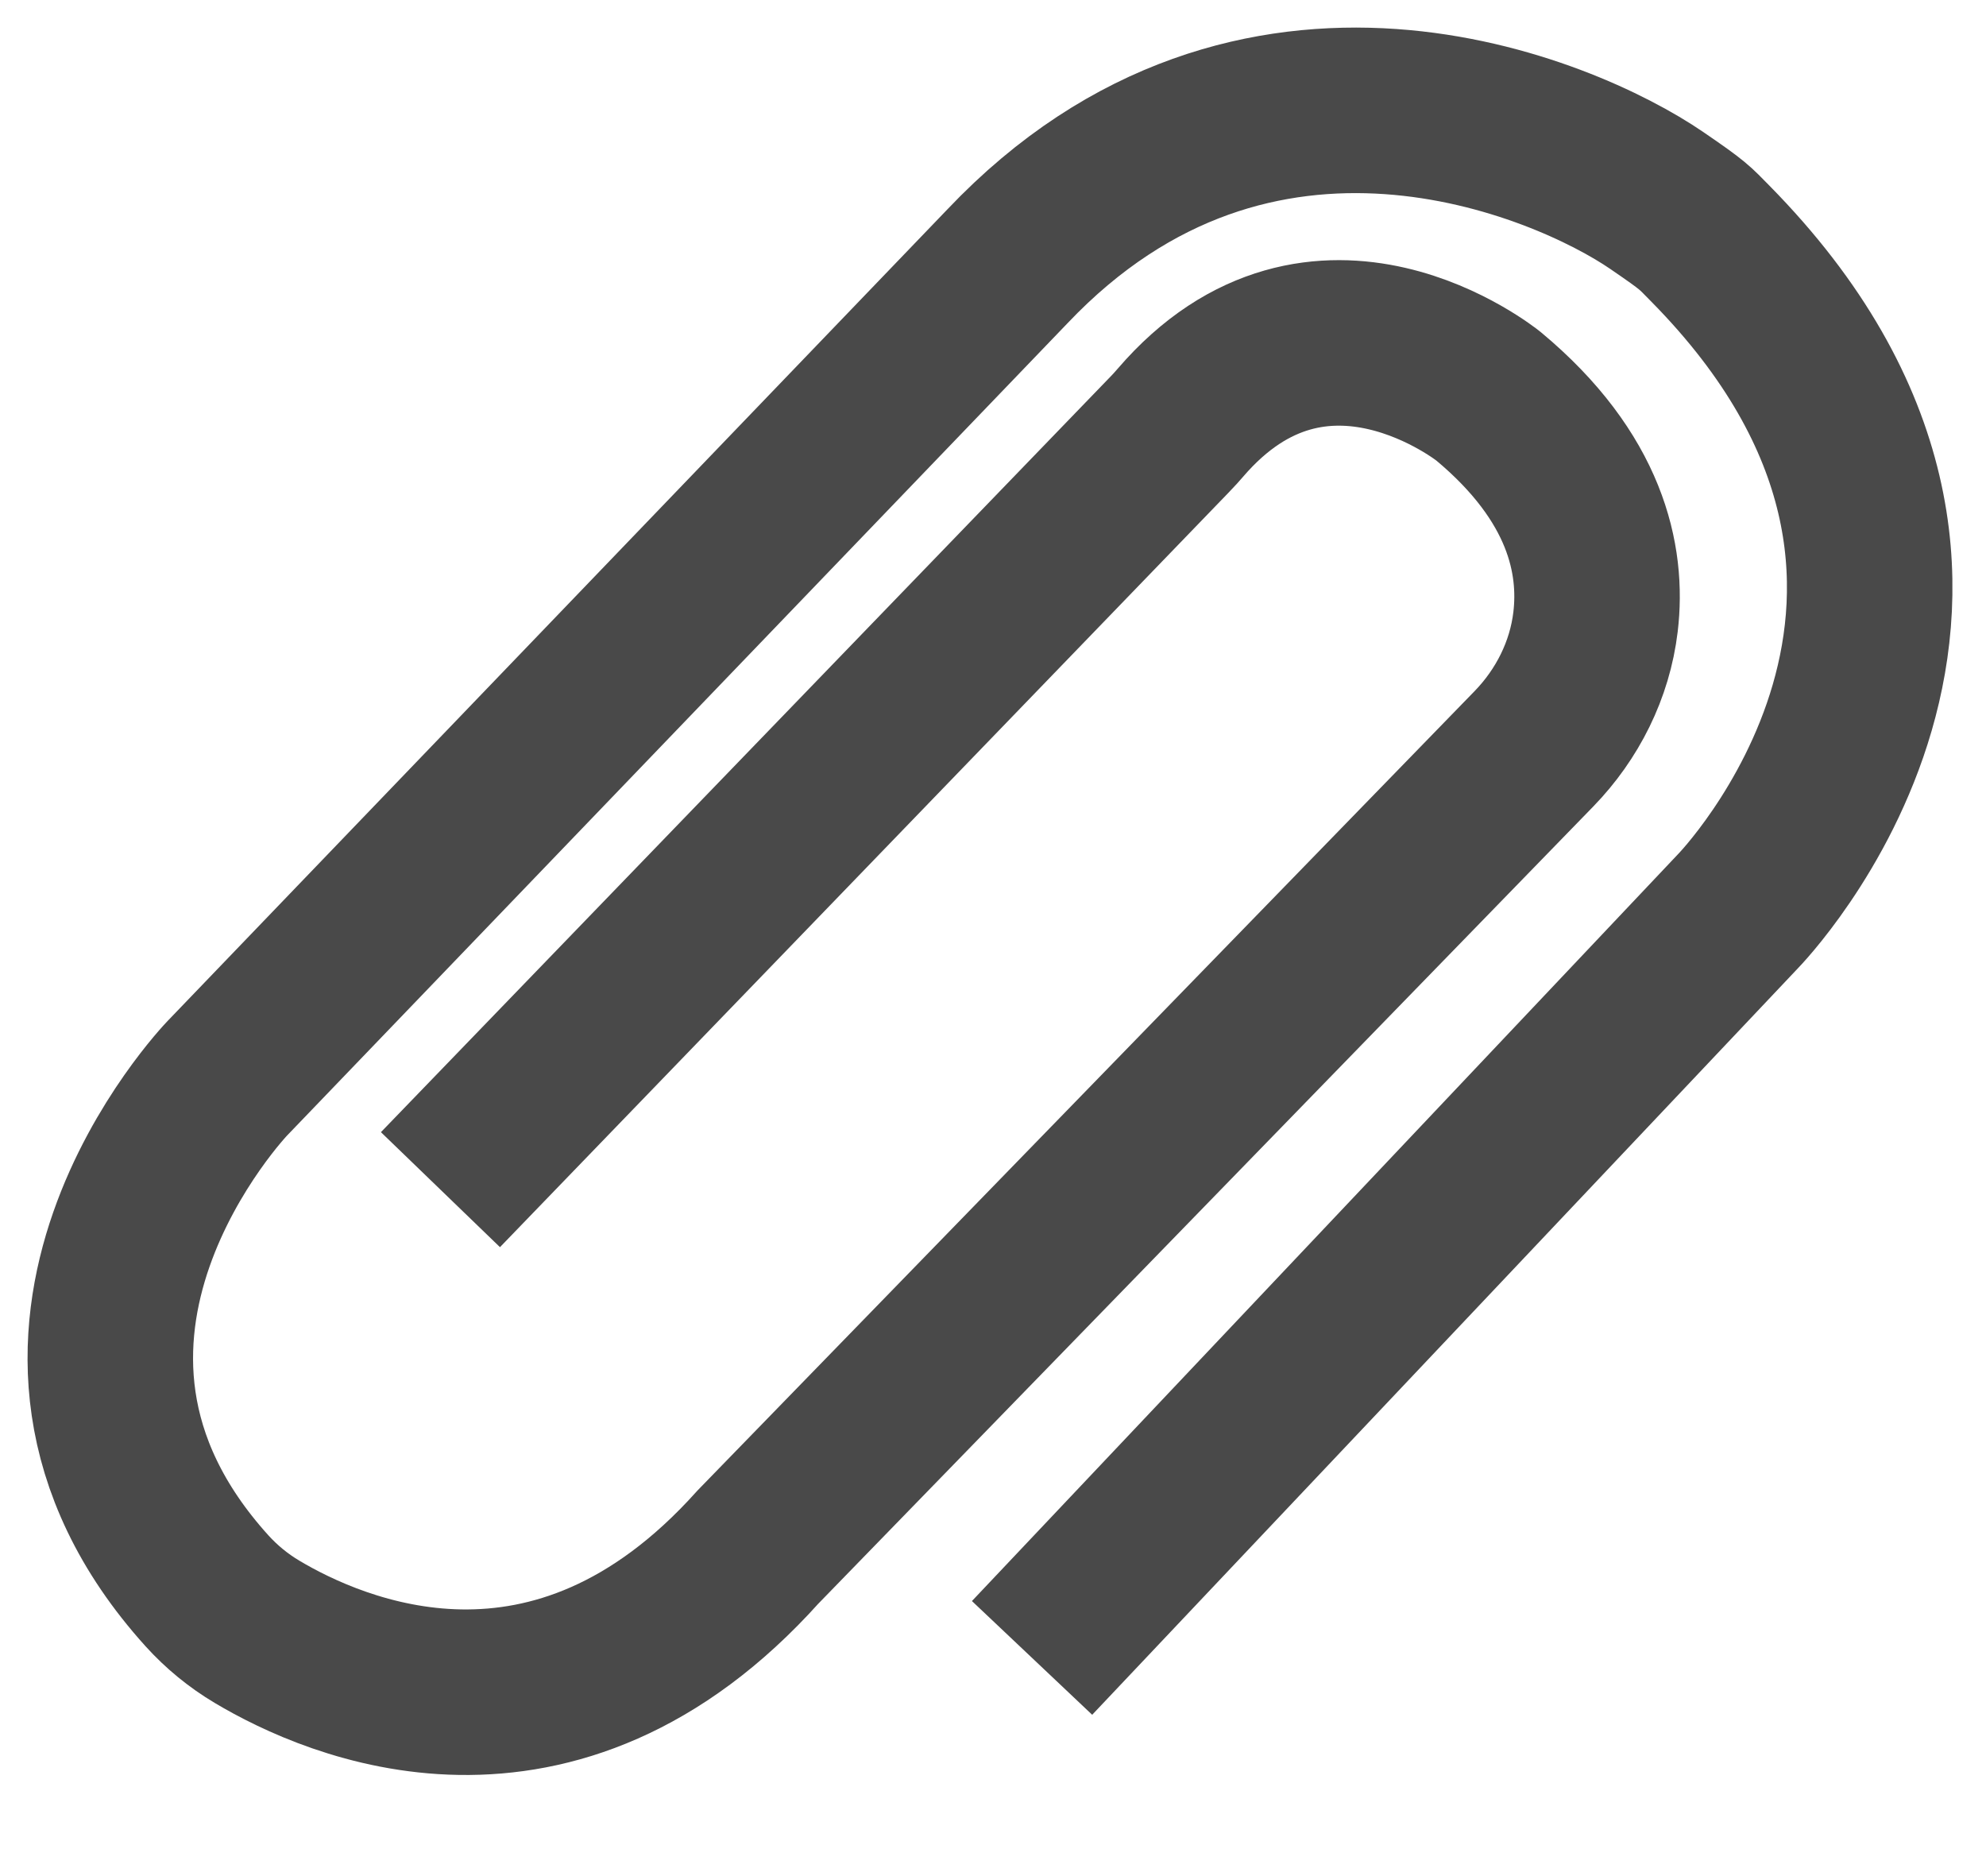 <?xml version="1.0" encoding="UTF-8" standalone="no"?>
<svg width="18px" height="17px" viewBox="0 0 18 17" version="1.1" xmlns="http://www.w3.org/2000/svg" xmlns:xlink="http://www.w3.org/1999/xlink">
    <!-- Generator: Sketch 3.7.2 (28276) - http://www.bohemiancoding.com/sketch -->
    <title>Media File</title>
    <desc>Created with Sketch.</desc>
    <defs></defs>
    <g id="Page-1" stroke="none" stroke-width="1" fill="none" fill-rule="evenodd">
        <g id="Media-File" transform="translate(1, 1)" stroke="#494949" stroke-width="1.5">
            <path d="M8.354,14.023 L14.751,7.258 C14.751,7.258 17.598,4.35 14.503,1.209 C14.353,1.057 14.361,1.053 14.015,0.816 C13.176,0.242 10.379,-0.956 8.131,1.413 L1.06,8.771 C1.06,8.771 -1.197,11.119 0.875,13.414 C1.008,13.561 1.161,13.686 1.329,13.786 C2.036,14.208 4.02,15.08 5.87,13.018 L12.903,5.785 C13.206,5.473 13.409,5.071 13.461,4.635 C13.528,4.072 13.374,3.326 12.49,2.59 C12.49,2.59 10.963,1.357 9.697,2.832 C9.667,2.866 9.637,2.901 9.605,2.933 L2.992,9.78" id="Page-1"></path>
        </g>
    </g>
</svg>